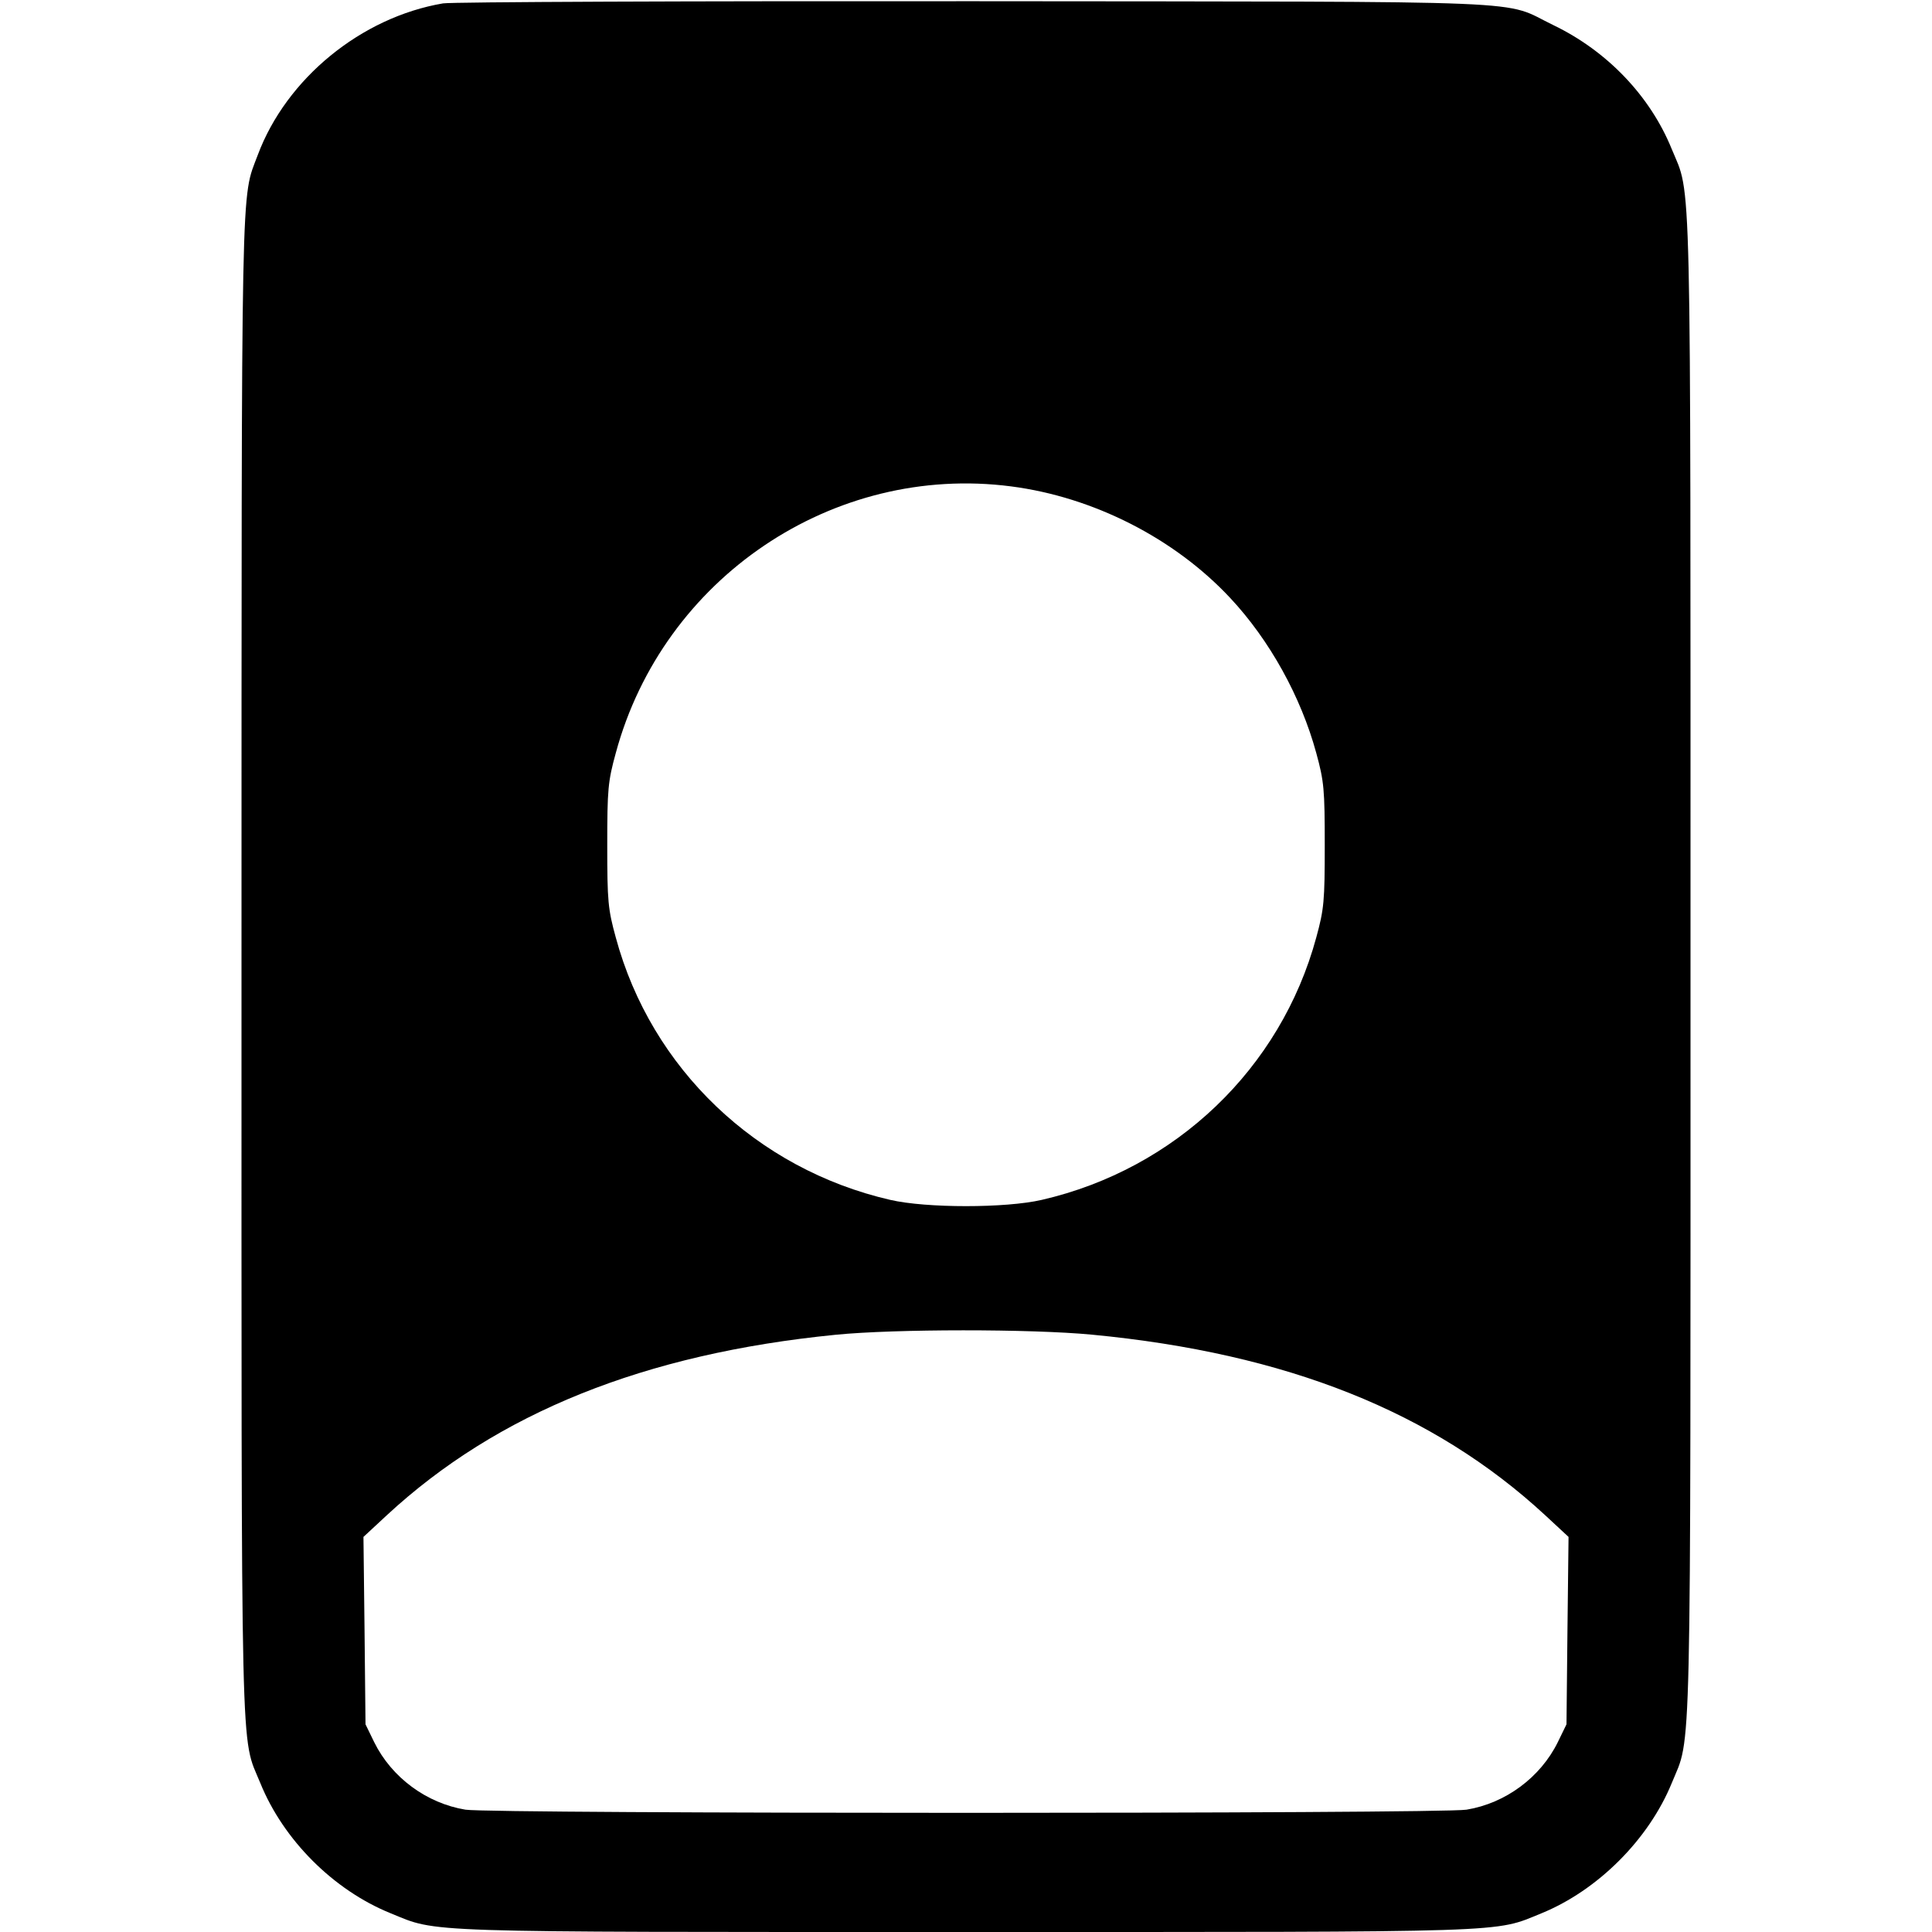 <svg width="16" height="16" fill="currentColor" xmlns="http://www.w3.org/2000/svg"><path d="M3.669 0.028 C 2.991 0.143,2.371 0.651,2.135 1.283 C 1.994 1.659,2.001 1.324,2.000 7.994 C 2.000 14.784,1.990 14.361,2.156 14.767 C 2.347 15.238,2.762 15.653,3.233 15.844 C 3.633 16.007,3.415 16.000,8.000 16.000 C 12.584 16.000,12.367 16.007,12.766 15.845 C 13.233 15.654,13.654 15.233,13.845 14.766 C 14.010 14.361,14.000 14.782,14.000 8.000 C 14.000 1.217,14.010 1.639,13.844 1.233 C 13.666 0.795,13.309 0.422,12.864 0.208 C 12.426 -0.003,12.861 0.015,8.080 0.010 C 5.726 0.008,3.741 0.016,3.669 0.028 M8.373 4.028 C 9.054 4.116,9.725 4.457,10.187 4.951 C 10.514 5.300,10.774 5.770,10.901 6.237 C 10.965 6.471,10.971 6.537,10.971 7.000 C 10.971 7.463,10.965 7.529,10.901 7.763 C 10.607 8.849,9.735 9.682,8.627 9.937 C 8.328 10.006,7.672 10.006,7.373 9.937 C 6.265 9.682,5.393 8.849,5.100 7.765 C 5.035 7.529,5.029 7.464,5.029 7.000 C 5.029 6.536,5.035 6.471,5.100 6.235 C 5.492 4.786,6.900 3.837,8.373 4.028 M9.042 11.053 C 10.655 11.207,11.870 11.692,12.796 12.548 L 12.990 12.728 12.981 13.504 L 12.973 14.280 12.901 14.428 C 12.757 14.720,12.468 14.934,12.145 14.987 C 11.931 15.022,4.069 15.022,3.855 14.987 C 3.532 14.934,3.243 14.720,3.099 14.428 L 3.027 14.280 3.019 13.504 L 3.010 12.728 3.204 12.548 C 4.119 11.701,5.337 11.211,6.920 11.054 C 7.410 11.005,8.540 11.005,9.042 11.053 " stroke="none" fill-rule="evenodd"></path></svg>